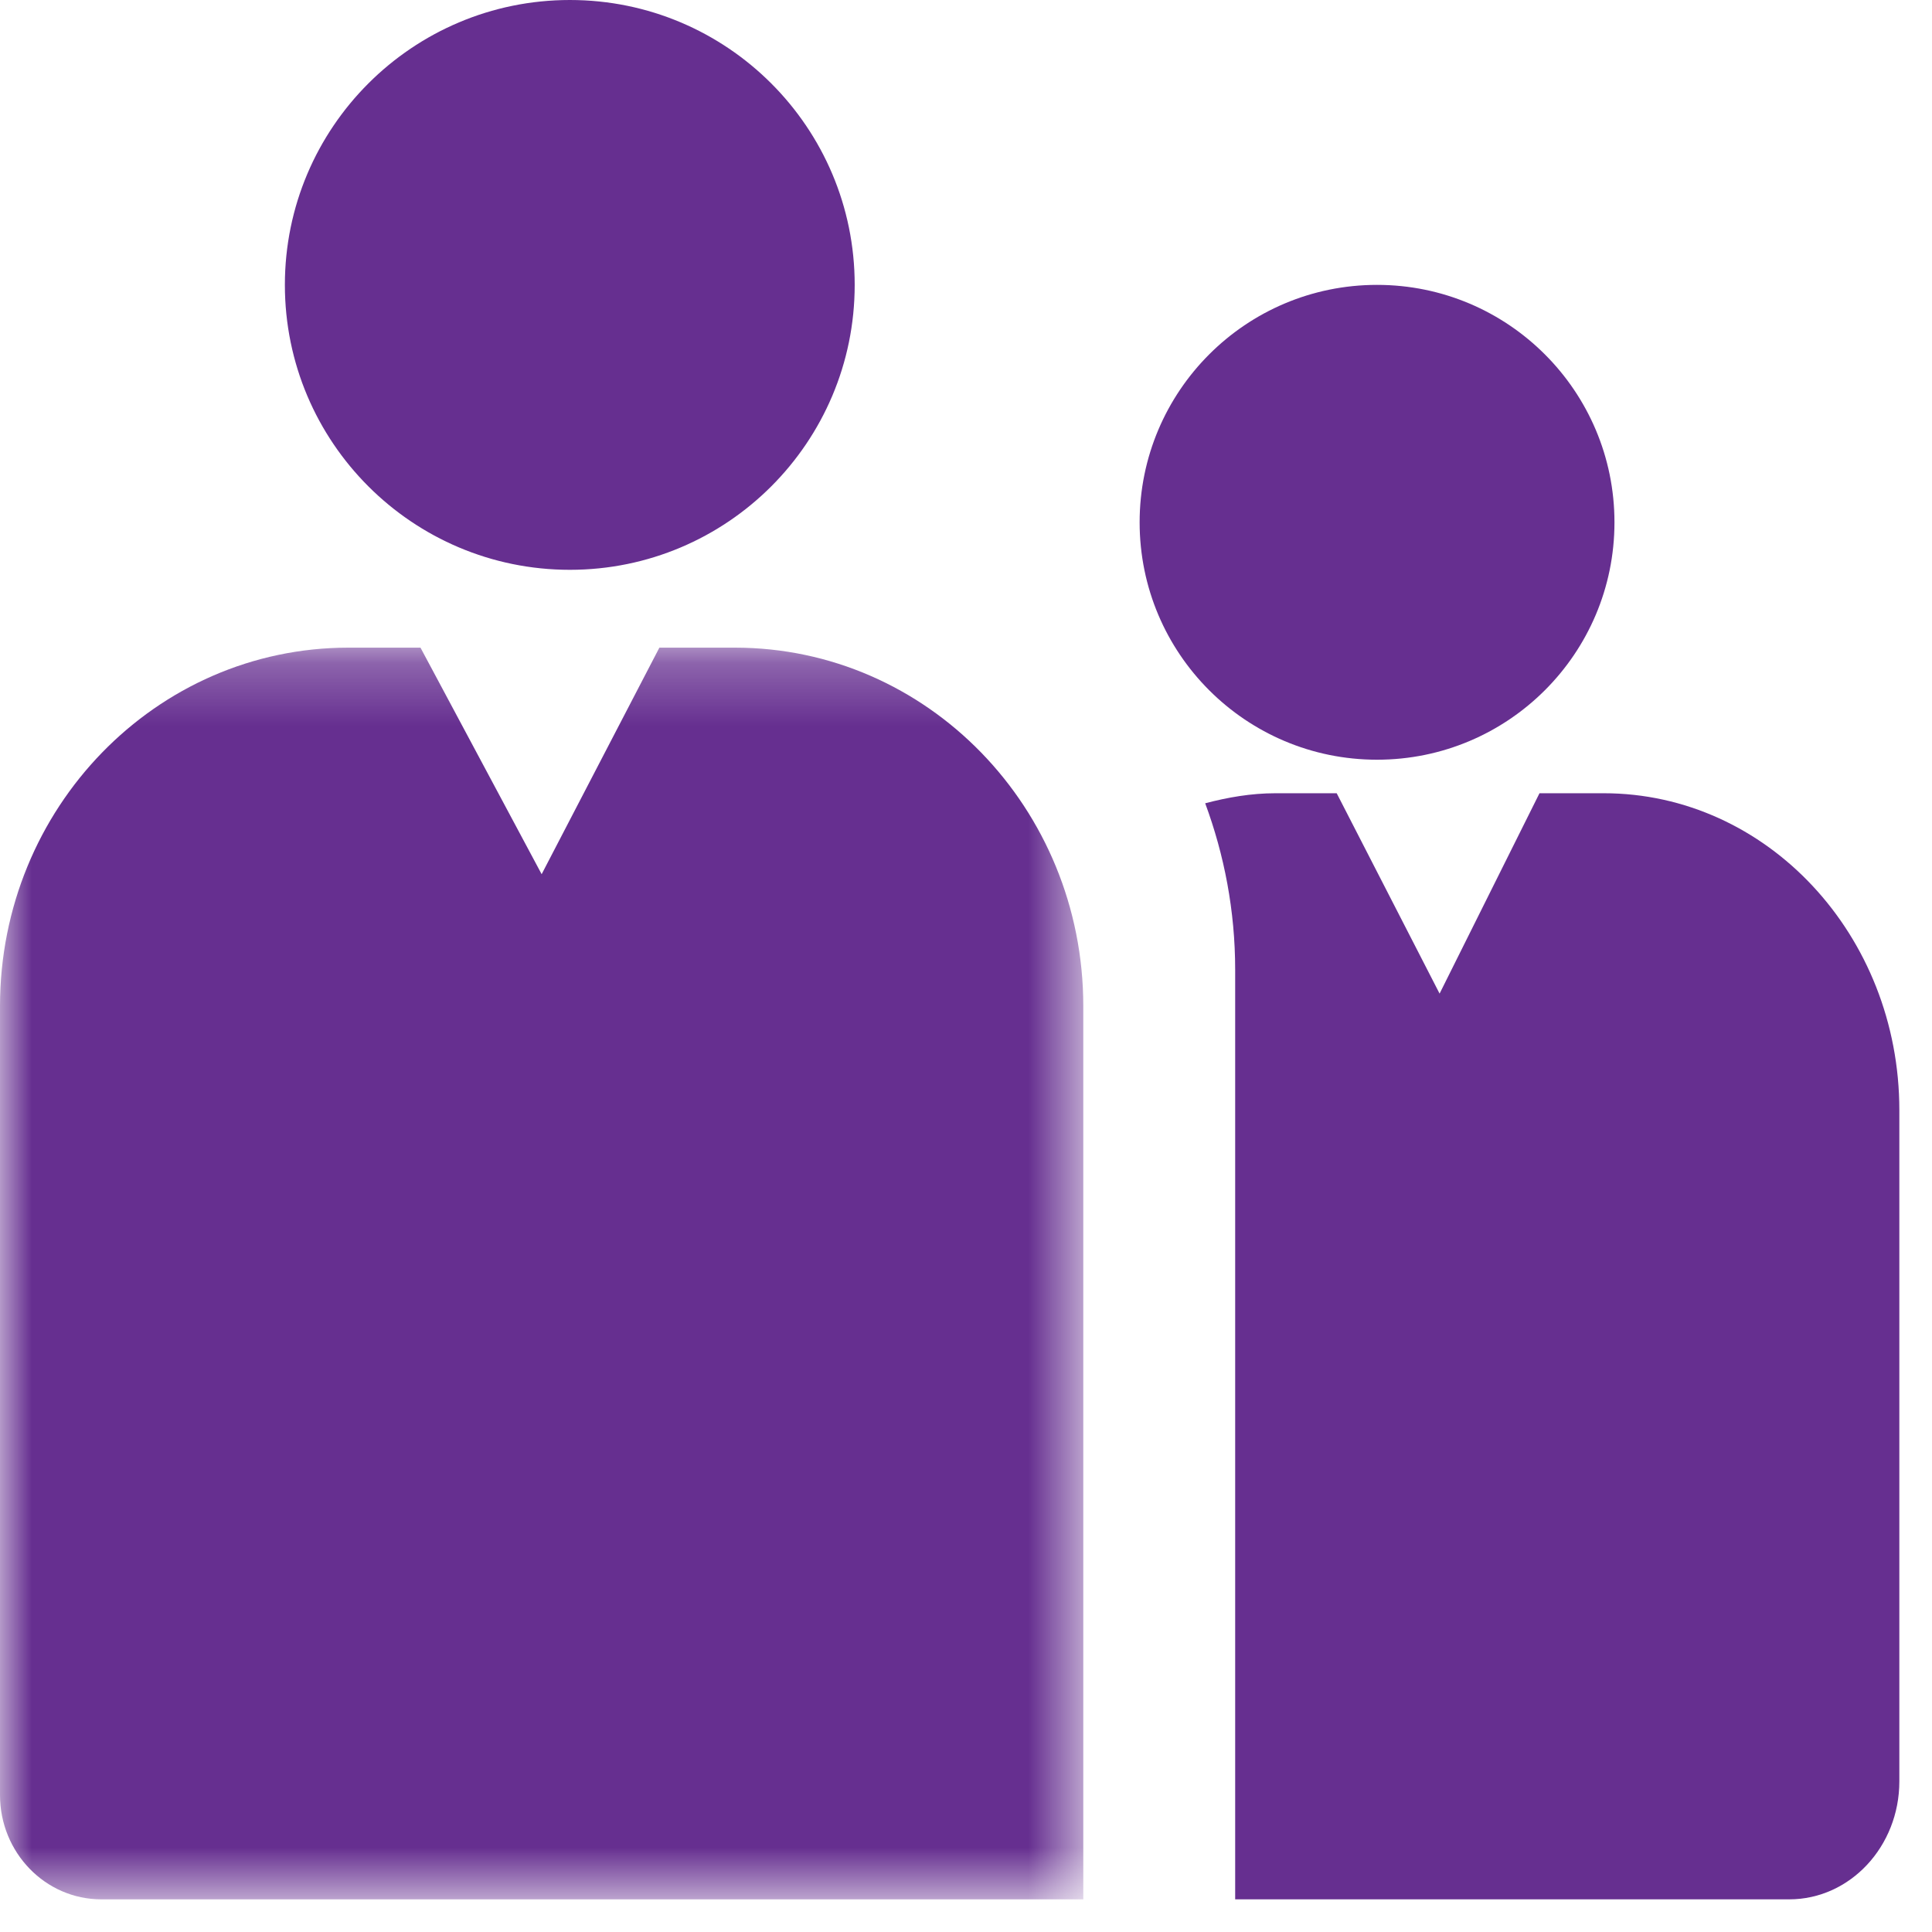 <svg xmlns="http://www.w3.org/2000/svg" xmlns:xlink="http://www.w3.org/1999/xlink" width="31" height="31" viewBox="0 0 31 31">
  <defs>
    <polygon id="mana1-a" points="17.382 21.333 0 21.333 0 1.249 17.382 1.249 17.382 21.333"/>
  </defs>
  <g fill="none" fill-rule="evenodd">
    <path fill="#662F90" d="M25.905 8.381C25.905 10.486 24.199 12.19 22.095 12.19 19.991 12.19 18.286 10.486 18.286 8.381 18.286 6.277 19.991 4.571 22.095 4.571 24.199 4.571 25.905 6.277 25.905 8.381M13.714 4.571C13.714 7.096 11.668 9.143 9.144 9.143 6.619 9.143 4.571 7.096 4.571 4.571 4.571 2.047 6.619 0 9.144 0 11.668 0 13.714 2.047 13.714 4.571"/>
    <g transform="translate(0 9.143)">
      <mask id="mana1-b" fill="#fff">
        <use xlink:href="#mana1-a"/>
      </mask>
      <path fill="#662F90" d="M10.58,1.249 L11.793,1.249 C14.879,1.249 17.382,3.824 17.382,7.001 L17.382,15.58 L17.382,21.333 L1.626,21.333 C0.727,21.333 -0,20.583 -0,19.659 L-0,15.58 L-0,7.001 C-0,3.824 2.502,1.249 5.589,1.249 L6.747,1.249 L8.691,4.884 L10.58,1.249 Z" mask="url(#mana1-b)"/>
    </g>
    <path fill="#662F90" d="M7.446,0.538 L6.416,0.538 L4.813,3.753 L3.162,0.538 L2.18,0.538 C1.788,0.538 1.415,0.604 1.052,0.699 C1.358,1.527 1.533,2.424 1.533,3.369 L1.533,12.297 L1.533,18.286 L10.423,18.286 C11.399,18.286 12.19,17.437 12.19,16.393 L12.19,13.201 L12.19,5.623 C12.19,2.815 10.066,0.538 7.446,0.538" transform="translate(18.286 12.19)"/>
  </g>
</svg>
